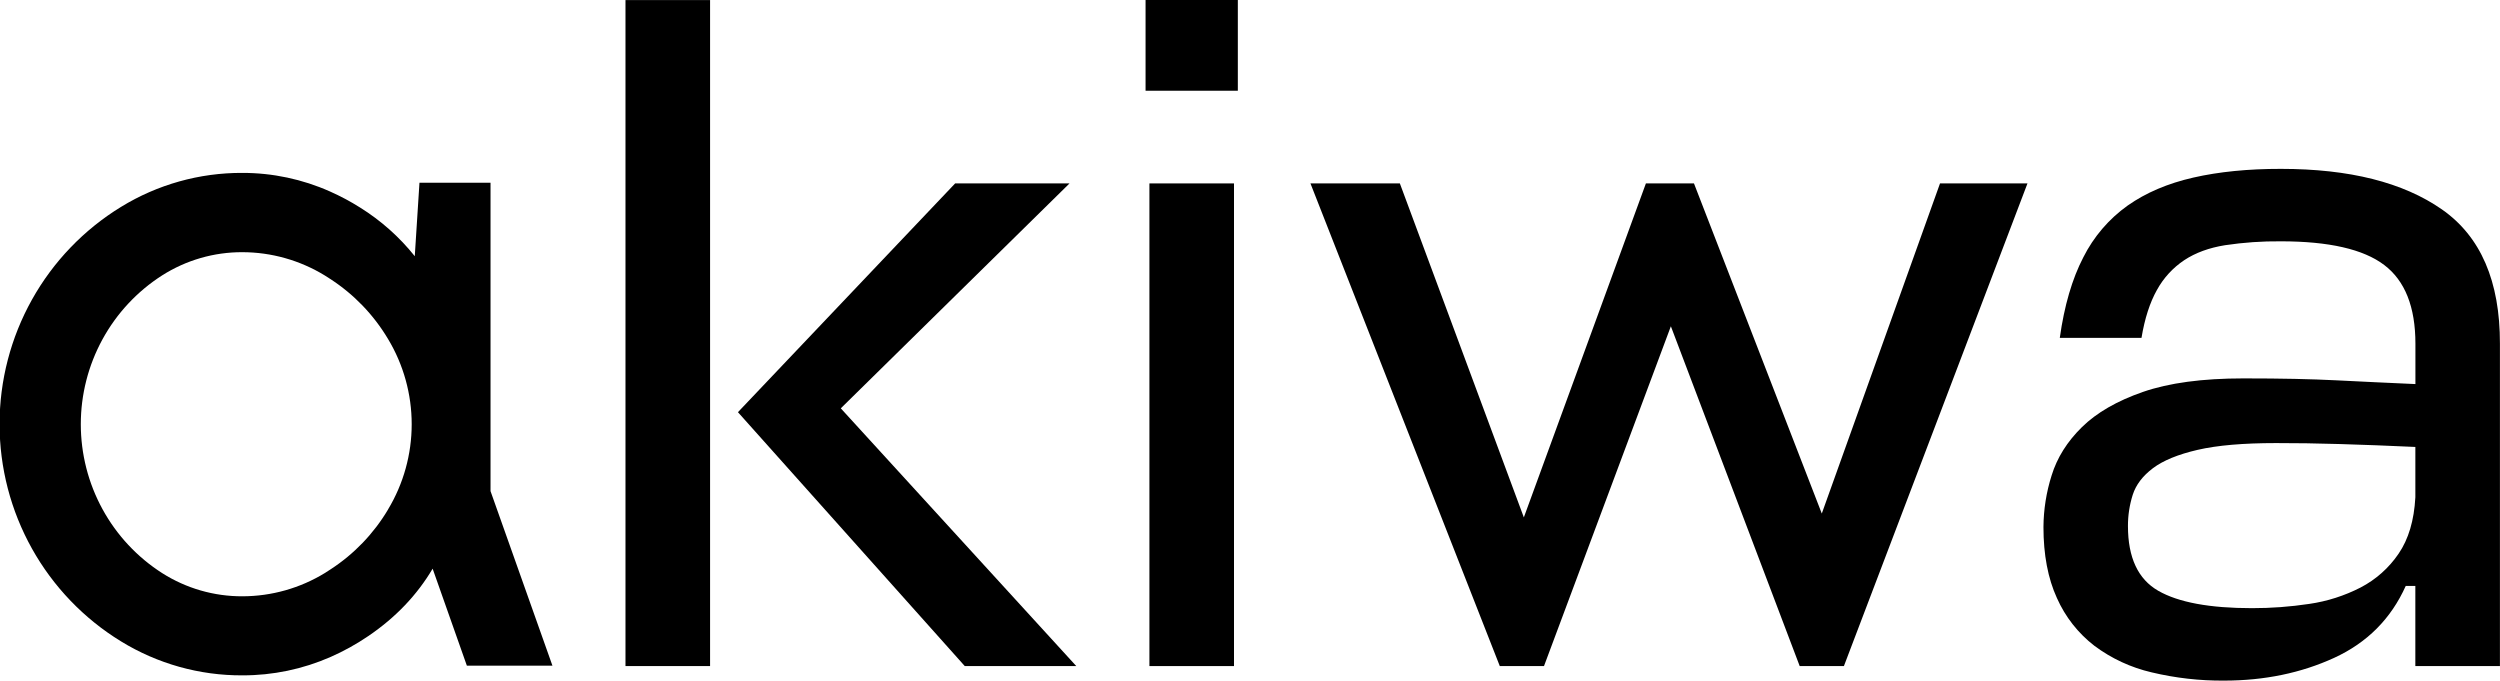<svg width="360" height="98" viewBox="0 0 360 98" fill="none" xmlns="http://www.w3.org/2000/svg">
<g clip-path="url(#clip0_301_816)">
<path d="M178.247 0H164.961V13.066H178.247V0Z" fill="black"/>
<path d="M177.696 26.412H165.516V95.915H177.696V26.412Z" fill="black"/>
<path d="M188.703 26.409H201.579L219.433 74.505L237.011 26.409H243.931L262.338 73.95L279.363 26.409H291.957L265.522 95.915H259.156L240.605 46.983L222.335 95.915H215.97L188.703 26.409Z" fill="black"/>
<path d="M309.829 96.818C306.851 96.128 304.047 94.826 301.594 92.995C299.251 91.19 297.395 88.824 296.195 86.114C294.903 83.287 294.258 79.881 294.258 75.896C294.275 73.372 294.672 70.865 295.435 68.46C296.219 65.912 297.672 63.595 299.794 61.51C301.917 59.425 304.846 57.734 308.582 56.437C312.321 55.139 317.142 54.489 323.045 54.489C325.814 54.489 328.282 54.513 330.451 54.559C332.621 54.606 334.627 54.675 336.471 54.767L341.94 55.036C343.737 55.128 345.697 55.218 347.82 55.306V49.487C347.82 44.203 346.321 40.426 343.324 38.156C340.327 35.885 335.367 34.75 328.445 34.75C325.758 34.724 323.074 34.911 320.417 35.308C318.11 35.678 316.149 36.396 314.534 37.463C312.891 38.559 311.537 40.038 310.588 41.774C309.574 43.58 308.837 45.874 308.375 48.654H296.61C297.258 44.02 298.388 40.152 300.001 37.048C301.491 34.087 303.677 31.534 306.369 29.61C308.998 27.757 312.157 26.41 315.848 25.569C319.539 24.729 323.742 24.311 328.456 24.317C338.327 24.317 346.054 26.263 351.637 30.157C357.22 34.051 360.004 40.494 359.99 49.487V95.915H347.809V84.377H346.425C344.303 89.102 340.865 92.554 336.114 94.733C331.363 96.911 326.088 98.003 320.291 98.008C316.768 98.037 313.256 97.637 309.829 96.818ZM332.528 86.963C335.109 86.591 337.61 85.791 339.931 84.598C342.127 83.456 344.006 81.784 345.398 79.732C346.828 77.647 347.633 74.937 347.812 71.602V64.36C343.939 64.181 340.317 64.041 336.948 63.943C333.579 63.844 330.511 63.797 327.745 63.803C323.036 63.803 319.276 64.128 316.463 64.778C313.65 65.428 311.504 66.308 310.025 67.418C308.55 68.53 307.58 69.804 307.117 71.241C306.652 72.701 306.419 74.225 306.425 75.759C306.425 80.297 307.879 83.401 310.787 85.072C313.695 86.742 318.193 87.576 324.282 87.575C327.042 87.579 329.798 87.375 332.528 86.963Z" fill="black"/>
<path d="M70.636 70.723V26.315H60.403L59.727 36.892C57.517 34.125 54.855 31.757 51.854 29.887C50.464 29.01 49.013 28.236 47.511 27.57C43.541 25.802 39.246 24.892 34.904 24.898C28.734 24.87 22.678 26.567 17.415 29.801C12.077 33.072 7.666 37.667 4.605 43.144C1.545 48.62 -0.062 54.795 -0.062 61.076C-0.062 67.356 1.545 73.531 4.605 79.007C7.666 84.484 12.077 89.079 17.415 92.35C22.678 95.584 28.734 97.281 34.904 97.251C39.279 97.263 43.61 96.359 47.618 94.597C49.514 93.762 51.329 92.755 53.042 91.588C56.977 88.918 60.075 85.661 62.299 81.89L67.227 95.853H79.55L70.636 70.723ZM55.883 73.363C53.819 76.837 50.987 79.787 47.605 81.984C47.337 82.159 47.069 82.34 46.8 82.504C43.221 84.697 39.11 85.86 34.917 85.866C30.824 85.885 26.812 84.726 23.353 82.528C19.762 80.233 16.806 77.065 14.758 73.318C12.71 69.571 11.636 65.365 11.636 61.09C11.636 56.816 12.71 52.61 14.758 48.863C16.806 45.116 19.762 41.948 23.353 39.653C26.807 37.459 30.812 36.301 34.898 36.315C39.091 36.32 43.202 37.483 46.782 39.675C47.036 39.828 47.28 39.995 47.53 40.154C50.937 42.353 53.792 45.314 55.872 48.804C58.104 52.51 59.284 56.757 59.284 61.088C59.284 65.418 58.104 69.666 55.872 73.371L55.883 73.363Z" fill="black"/>
<path d="M90.07 95.915V0.008H102.251V95.915H90.07ZM154.984 95.915H138.928L106.264 59.354L137.543 26.409H154.013L121.074 58.799L154.984 95.915Z" fill="black"/>
</g>
<defs>
<clipPath id="clip0_301_816">
<rect width="360" height="98" fill="white"/>
</clipPath>
</defs>
</svg>
